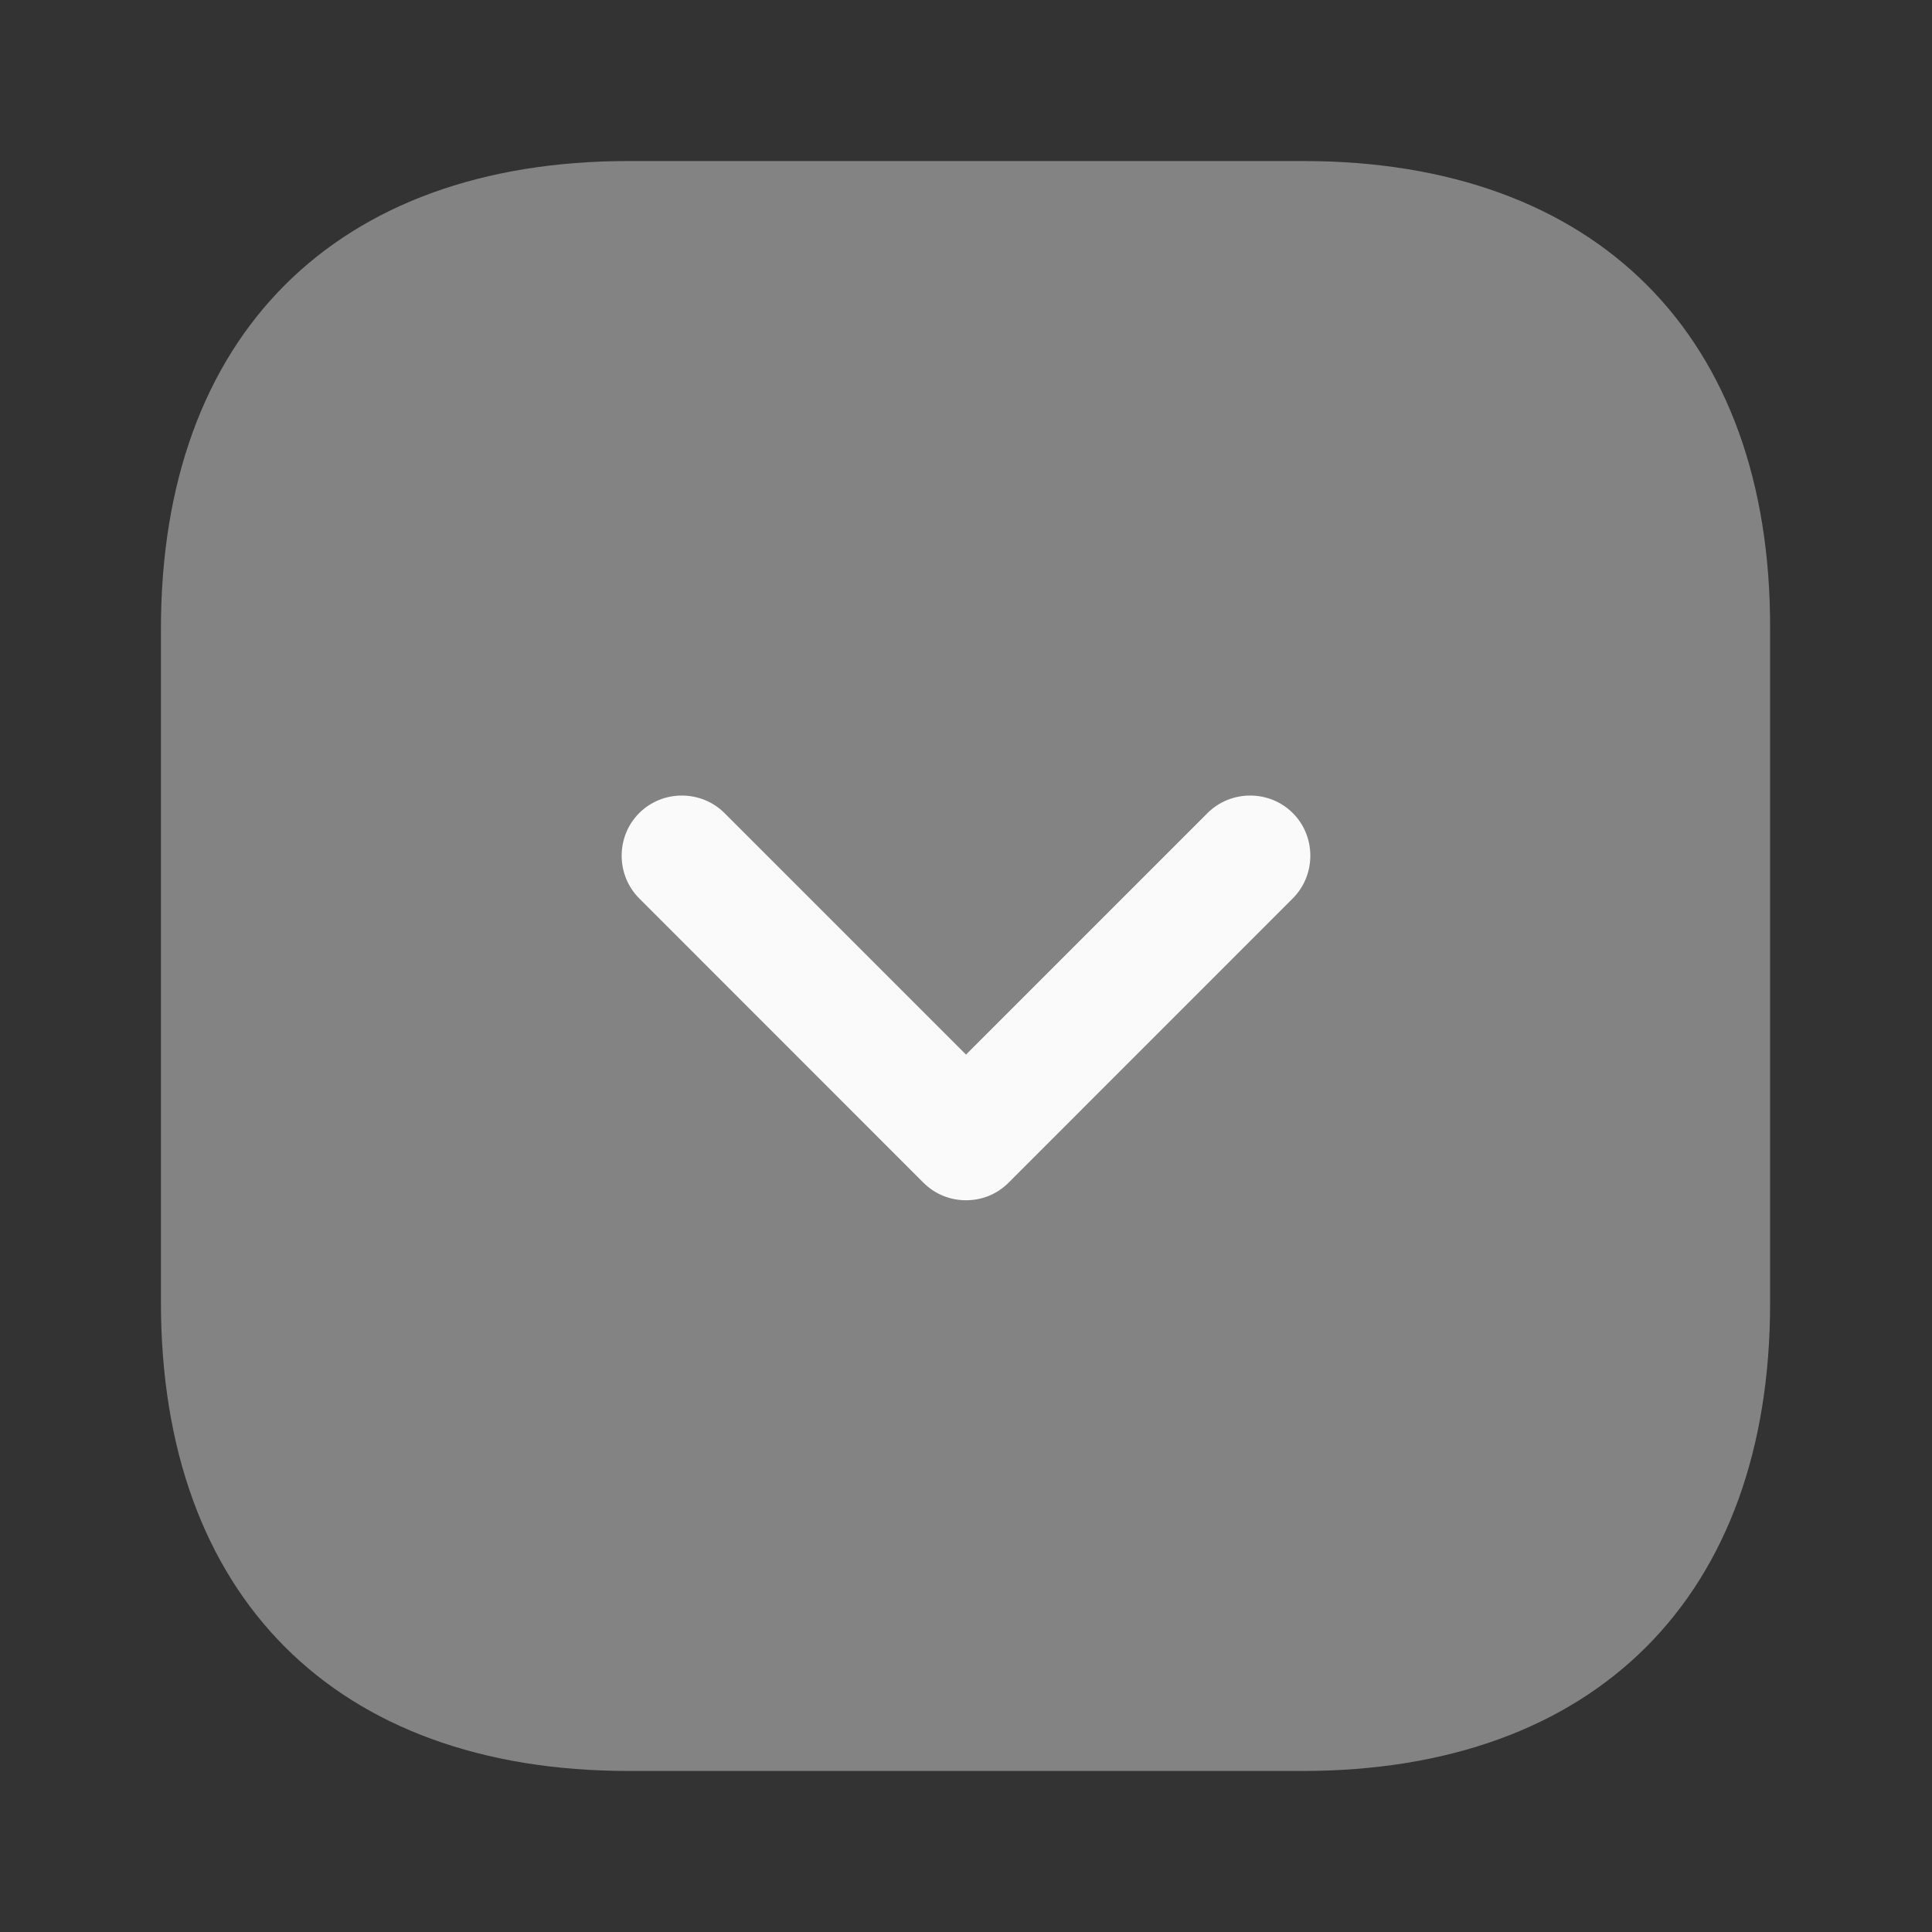 <svg width="20" height="20" viewBox="0 0 20 20" fill="none" xmlns="http://www.w3.org/2000/svg">
<rect x="0" y="0" width="20" height="20" fill="#333333" stroke="none"/>
<path opacity="0.4" d="M13.491 1.667L6.508 1.667C3.474 1.667 1.666 3.475 1.666 6.508L1.666 13.483C1.666 16.525 3.474 18.333 6.508 18.333L13.483 18.333C16.516 18.333 18.324 16.525 18.324 13.492L18.324 6.508C18.333 3.475 16.524 1.667 13.491 1.667Z" fill="#FAFAFA"/>
<path d="M10 12.425C9.842 12.425 9.683 12.367 9.558 12.242L6.617 9.3C6.375 9.058 6.375 8.658 6.617 8.417C6.858 8.175 7.258 8.175 7.5 8.417L10 10.917L12.5 8.417C12.742 8.175 13.142 8.175 13.383 8.417C13.625 8.658 13.625 9.058 13.383 9.3L10.442 12.242C10.317 12.367 10.159 12.425 10 12.425Z" fill="#FAFAFA"/>
</svg>
